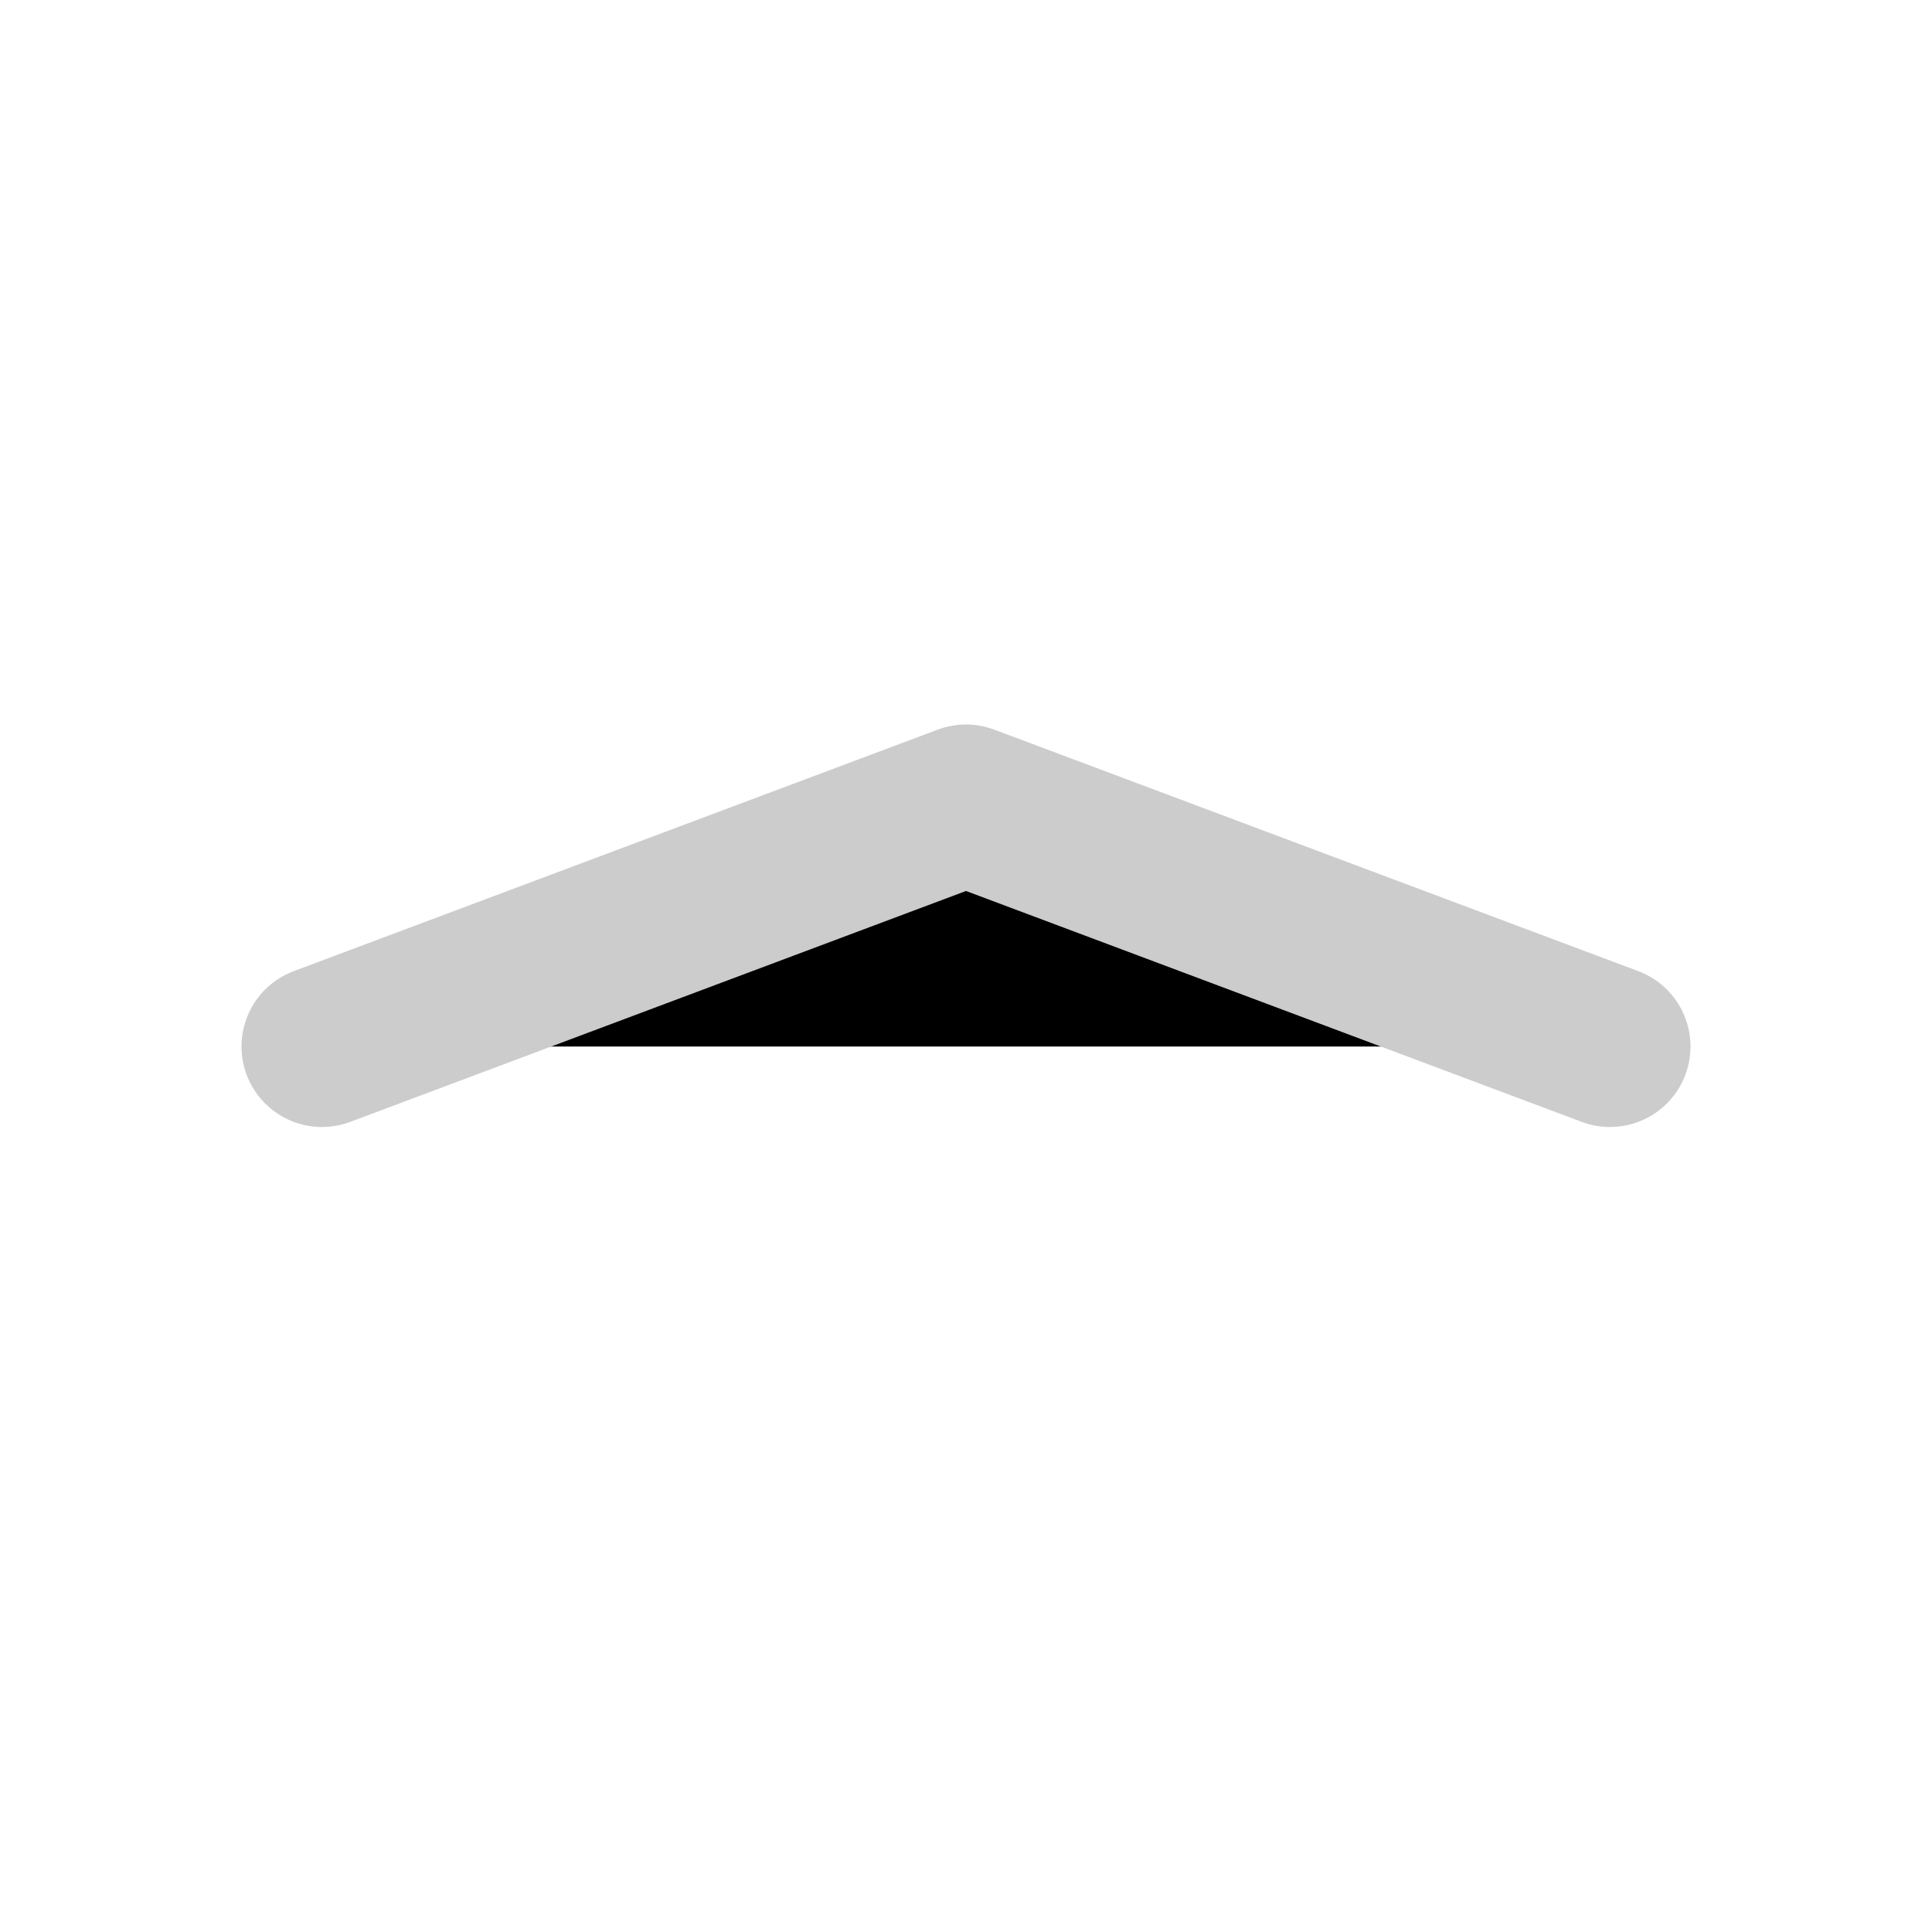 <svg xmlns="http://www.w3.org/2000/svg" width="24" height="24" viewBox="0 0 24 24" fill="currentColor" stroke="#CCCCCC" stroke-width="2" stroke-linecap="round" stroke-linejoin="round" class="icon icon-tabler icons-tabler-outline icon-tabler-chevron-compact-down">
    <path fill="none"/>

    <path d="M4 13l8 -3l8 3"/>
</svg>